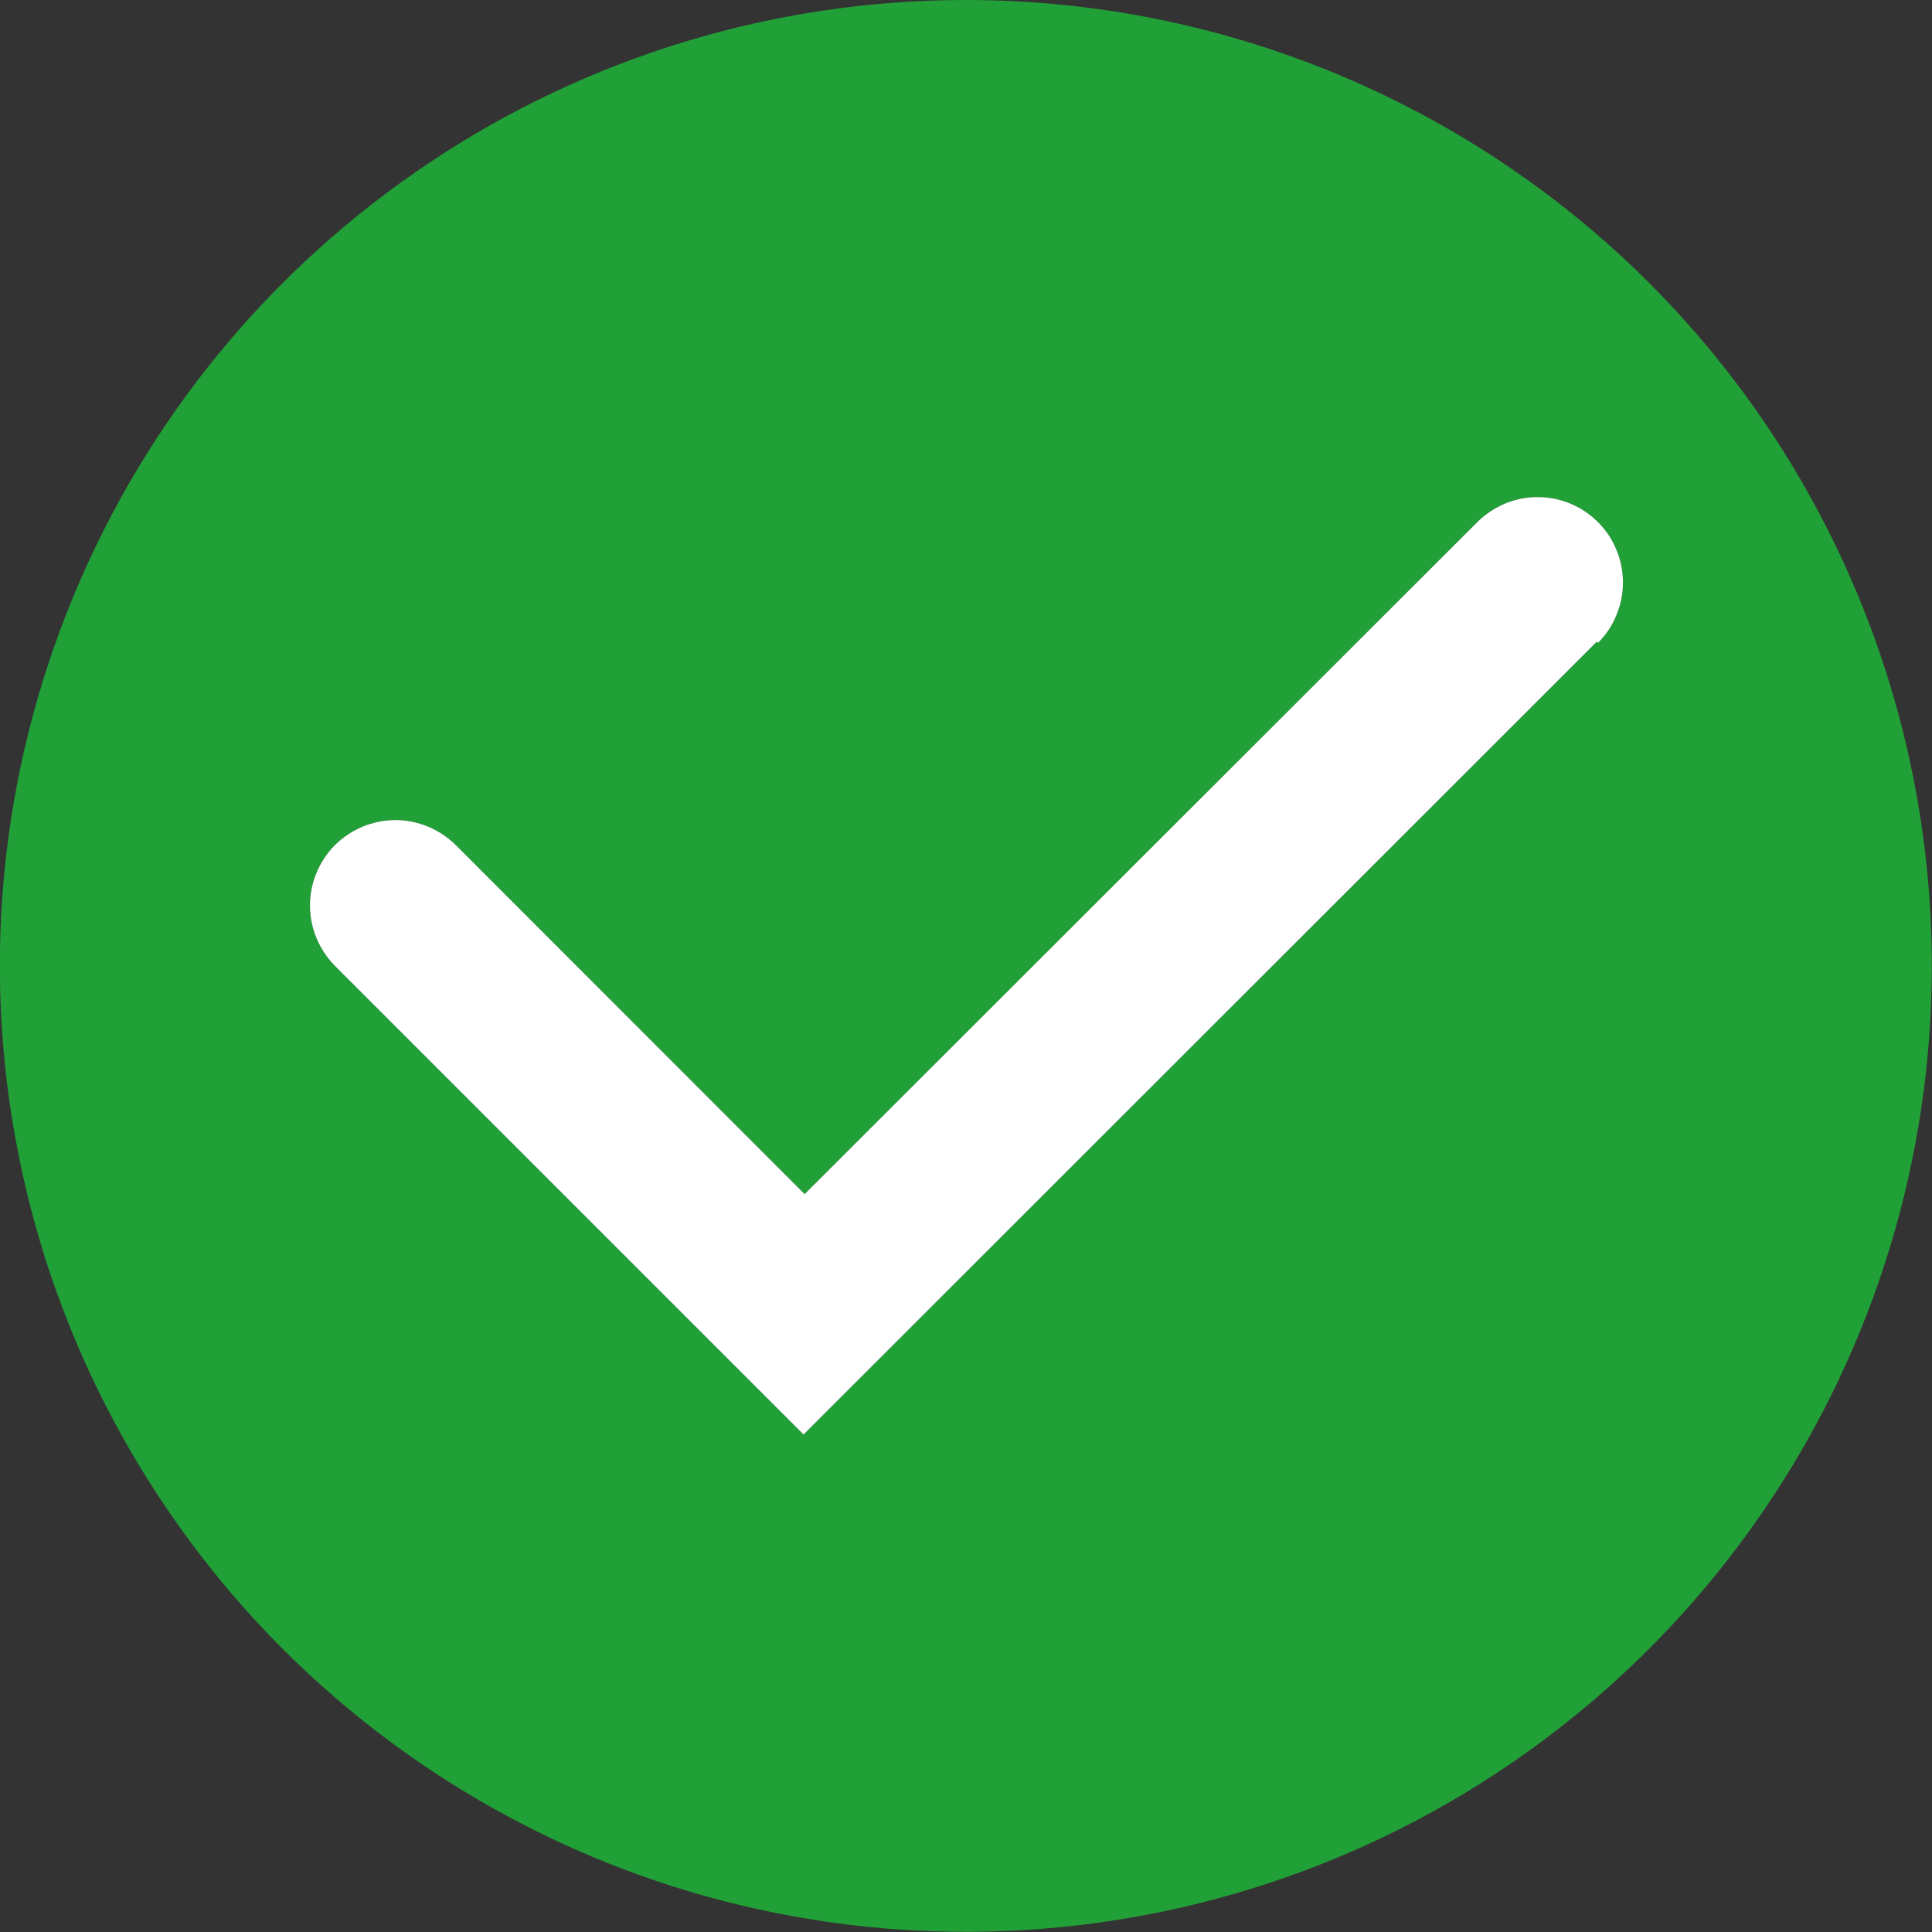 <svg width="88.889" height="88.889" viewBox="0 0 88.889 88.889" fill="none" xmlns="http://www.w3.org/2000/svg" xmlns:xlink="http://www.w3.org/1999/xlink">
	<rect x="0" y="0" width="88.889" height="88.889" fill="#333333" stroke="none"/>
	<desc>
			Created with Pixso.
	</desc>
	<defs/>
	<path id="Vector" d="M44.44 0C35.65 0 27.06 2.6 19.75 7.49C12.44 12.37 6.74 19.31 3.38 27.43C0.01 35.55 -0.87 44.49 0.85 53.11C2.56 61.73 6.8 69.65 13.01 75.87C19.23 82.08 27.15 86.32 35.77 88.03C44.39 89.74 53.33 88.86 61.45 85.5C69.57 82.14 76.51 76.44 81.39 69.13C86.28 61.82 88.88 53.23 88.88 44.44C88.88 32.65 84.2 21.35 75.87 13.01C67.53 4.68 56.23 0 44.44 0ZM73.47 29.52L36.97 66L15.41 44.44C14.68 43.7 14.26 42.7 14.26 41.66C14.26 40.62 14.68 39.62 15.41 38.88C16.15 38.15 17.15 37.73 18.19 37.73C19.23 37.73 20.23 38.15 20.97 38.88L37.02 54.94L67.97 24.02C68.33 23.66 68.77 23.37 69.24 23.17C69.72 22.97 70.23 22.87 70.75 22.87C71.26 22.87 71.77 22.97 72.25 23.17C72.73 23.37 73.16 23.66 73.52 24.02C73.89 24.39 74.18 24.82 74.37 25.3C74.57 25.77 74.67 26.28 74.67 26.8C74.67 27.32 74.57 27.83 74.37 28.3C74.18 28.78 73.89 29.21 73.52 29.58L73.47 29.52Z" fill="#21A038" fill-opacity="1" fill-rule="nonzero"/>
	<path id="Vector" d="M73.47 29.52L36.97 66L15.41 44.44C14.68 43.7 14.26 42.7 14.26 41.66C14.26 40.62 14.68 39.62 15.41 38.88C16.15 38.15 17.15 37.73 18.19 37.73C19.23 37.73 20.23 38.15 20.97 38.88L37.02 54.94L67.97 24.02C68.33 23.66 68.77 23.37 69.24 23.17C69.72 22.97 70.23 22.87 70.75 22.87C71.26 22.87 71.77 22.97 72.25 23.17C72.73 23.37 73.16 23.66 73.52 24.02C73.89 24.39 74.18 24.82 74.37 25.3C74.57 25.77 74.67 26.28 74.67 26.8C74.67 27.32 74.57 27.83 74.37 28.3C74.18 28.78 73.89 29.21 73.52 29.58L73.47 29.52Z" fill="#FFFFFF" fill-opacity="1" fill-rule="nonzero"/>
</svg>
